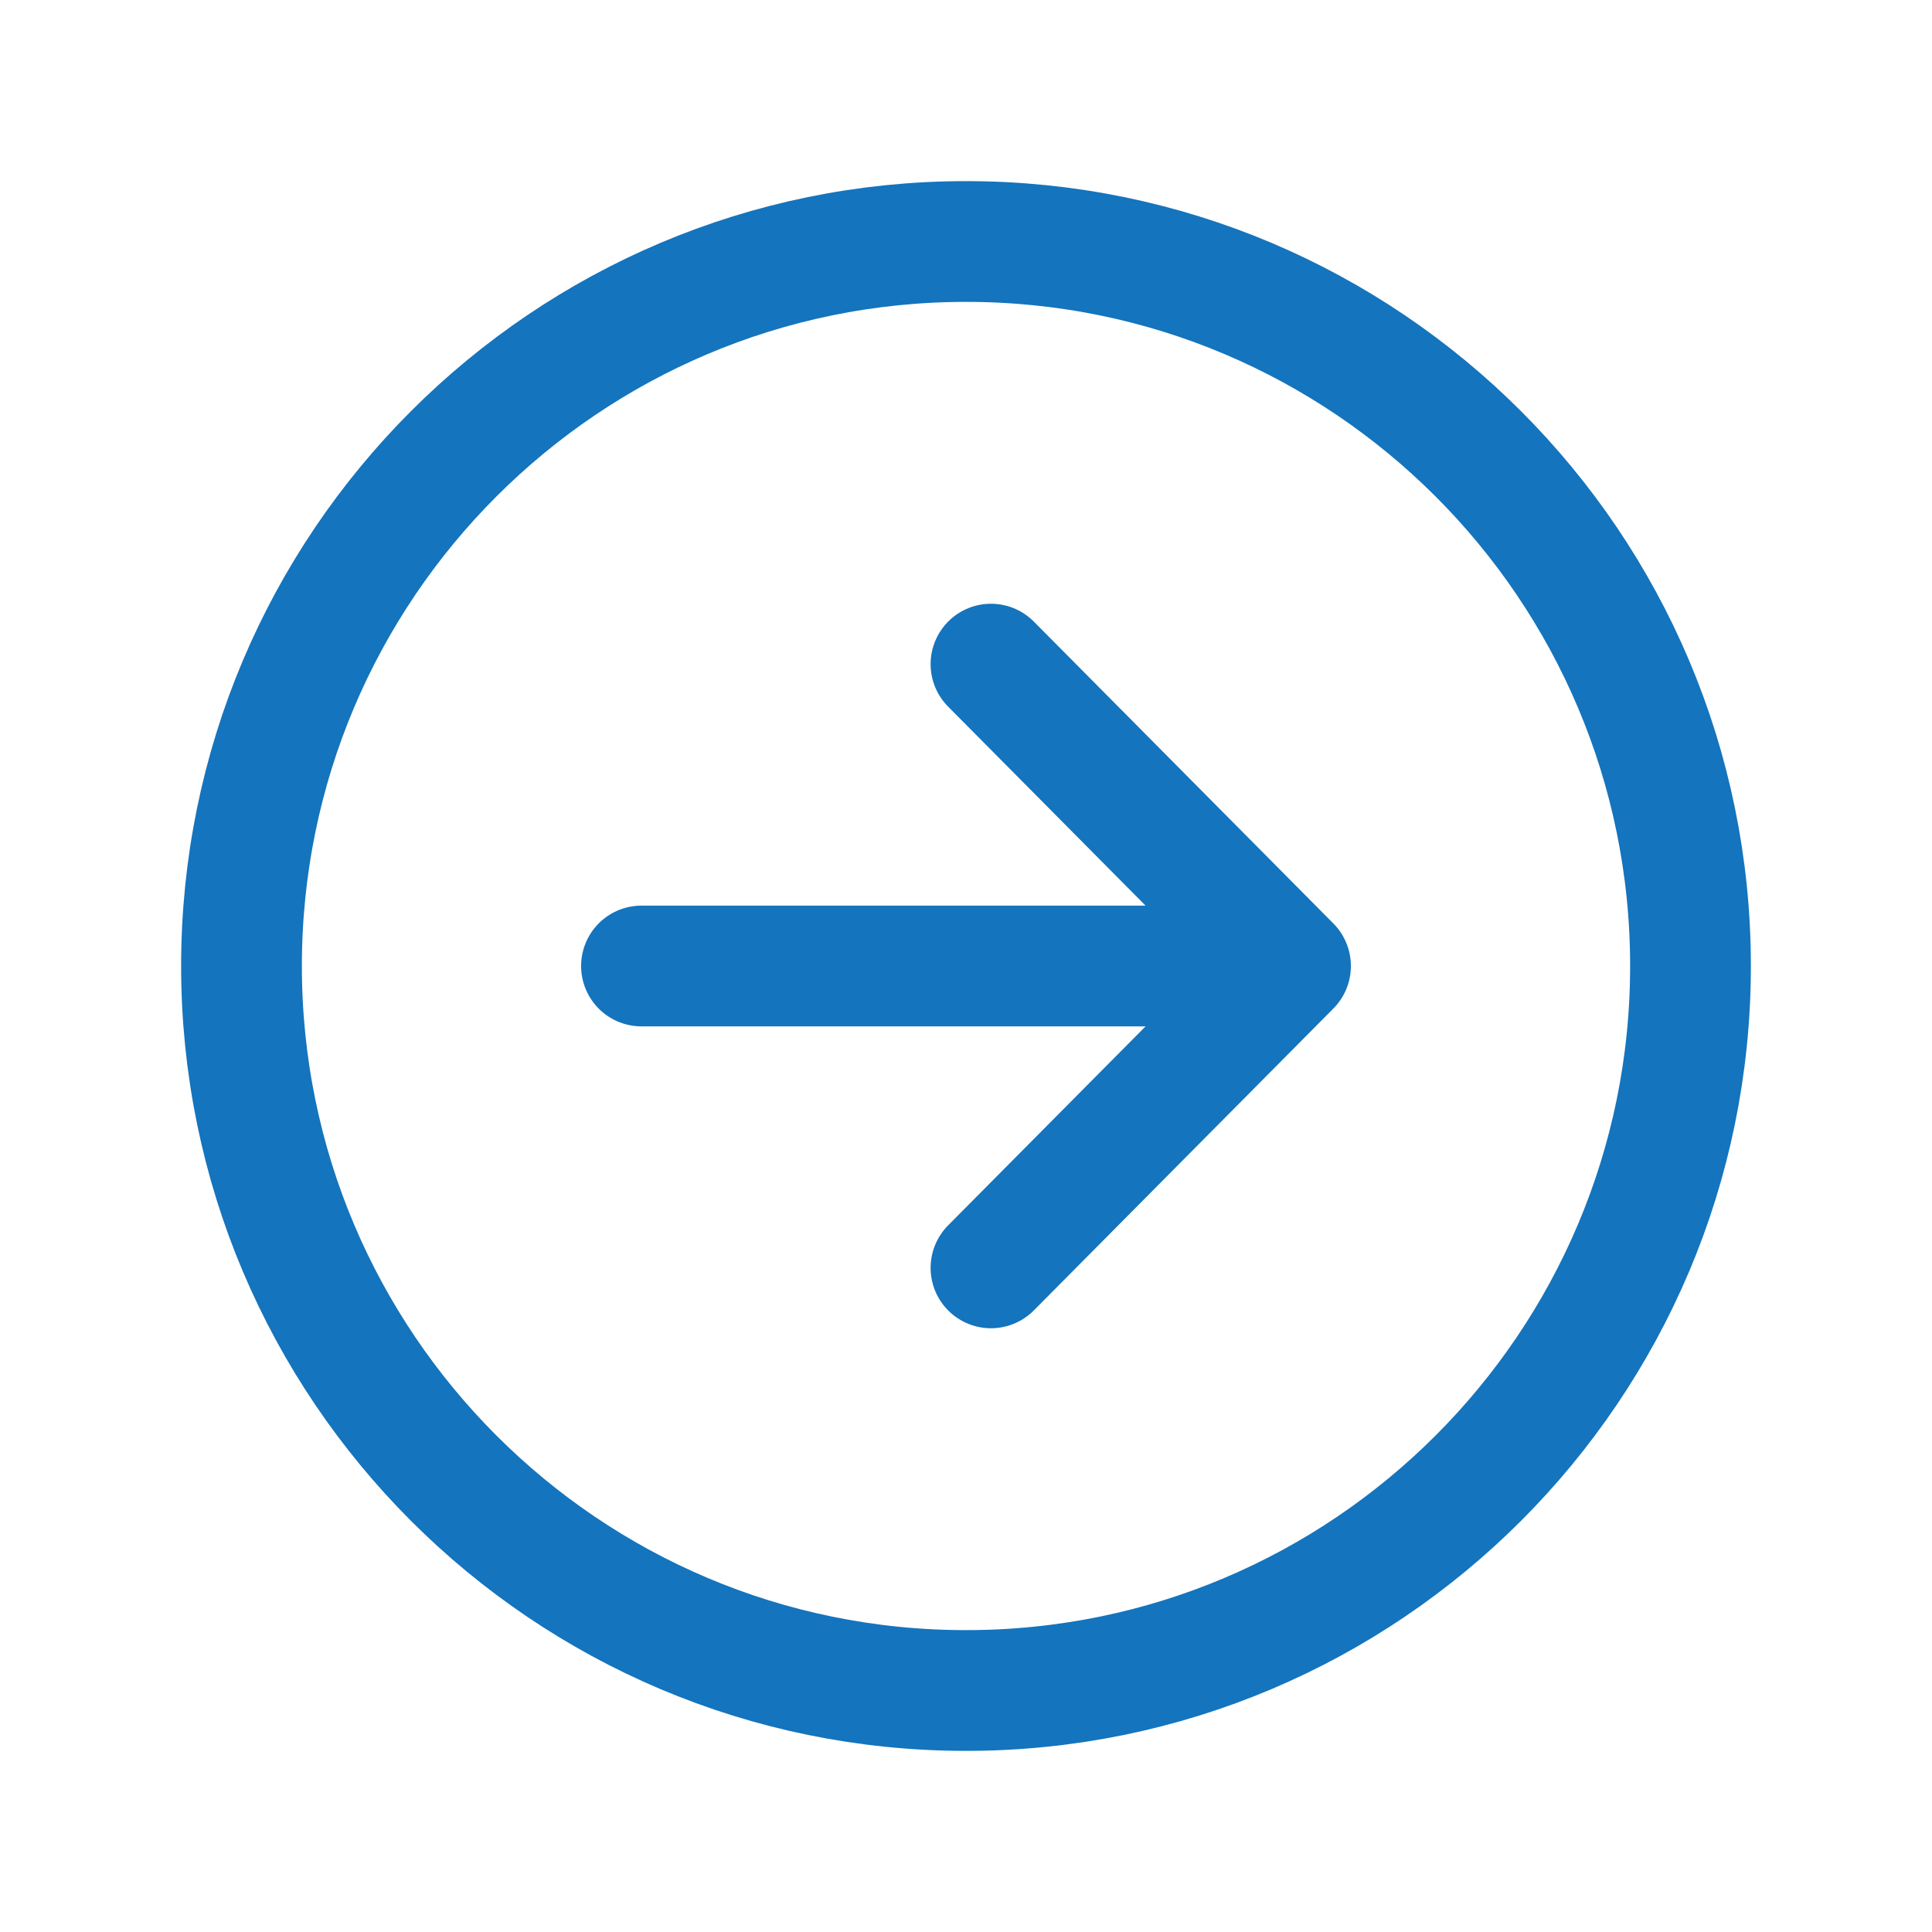 <?xml version="1.0" encoding="UTF-8" standalone="no"?>
<svg
   xmlns:dc="http://purl.org/dc/elements/1.1/"
   xmlns:cc="http://creativecommons.org/ns#"
   xmlns:rdf="http://www.w3.org/1999/02/22-rdf-syntax-ns#"
   xmlns:svg="http://www.w3.org/2000/svg"
   xmlns="http://www.w3.org/2000/svg"
   xmlns:sodipodi="http://sodipodi.sourceforge.net/DTD/sodipodi-0.dtd"
   xmlns:inkscape="http://www.inkscape.org/namespaces/inkscape"
   class="ionicon"
   viewBox="0 0 512 512"
   id="svg2"
   version="1.1"
   inkscape:version="0.91 r13725"
   sodipodi:docname="arrow-forward-circle-outline.svg">
  <defs
     id="defs12" />
  <sodipodi:namedview
     pagecolor="#ffffff"
     bordercolor="#666666"
     borderopacity="1"
     objecttolerance="10"
     gridtolerance="10"
     guidetolerance="10"
     inkscape:pageopacity="0"
     inkscape:pageshadow="2"
     inkscape:window-width="1368"
     inkscape:window-height="738"
     id="namedview10"
     showgrid="false"
     inkscape:zoom="0.65186406"
     inkscape:cx="200.71765"
     inkscape:cy="254.09371"
     inkscape:window-x="0"
     inkscape:window-y="0"
     inkscape:window-maximized="0"
     inkscape:current-layer="svg2" />
  <title
     id="title4">Arrow Forward Circle</title>
  <path
     fill="none"
     stroke="currentColor"
     stroke-linecap="round"
     stroke-linejoin="round"
     stroke-width="32"
     d="M262.62 336L342 256l-79.38-80M330.97 256H170"
     id="path6"
     style="stroke:#1474bd;stroke-opacity:1" />
  <path
     d="M256 448c106 0 192-86 192-192S362 64 256 64 64 150 64 256s86 192 192 192z"
     fill="none"
     stroke="currentColor"
     stroke-miterlimit="10"
     stroke-width="32"
     id="path8"
     style="stroke:#1474bd;stroke-opacity:1" />
</svg>
